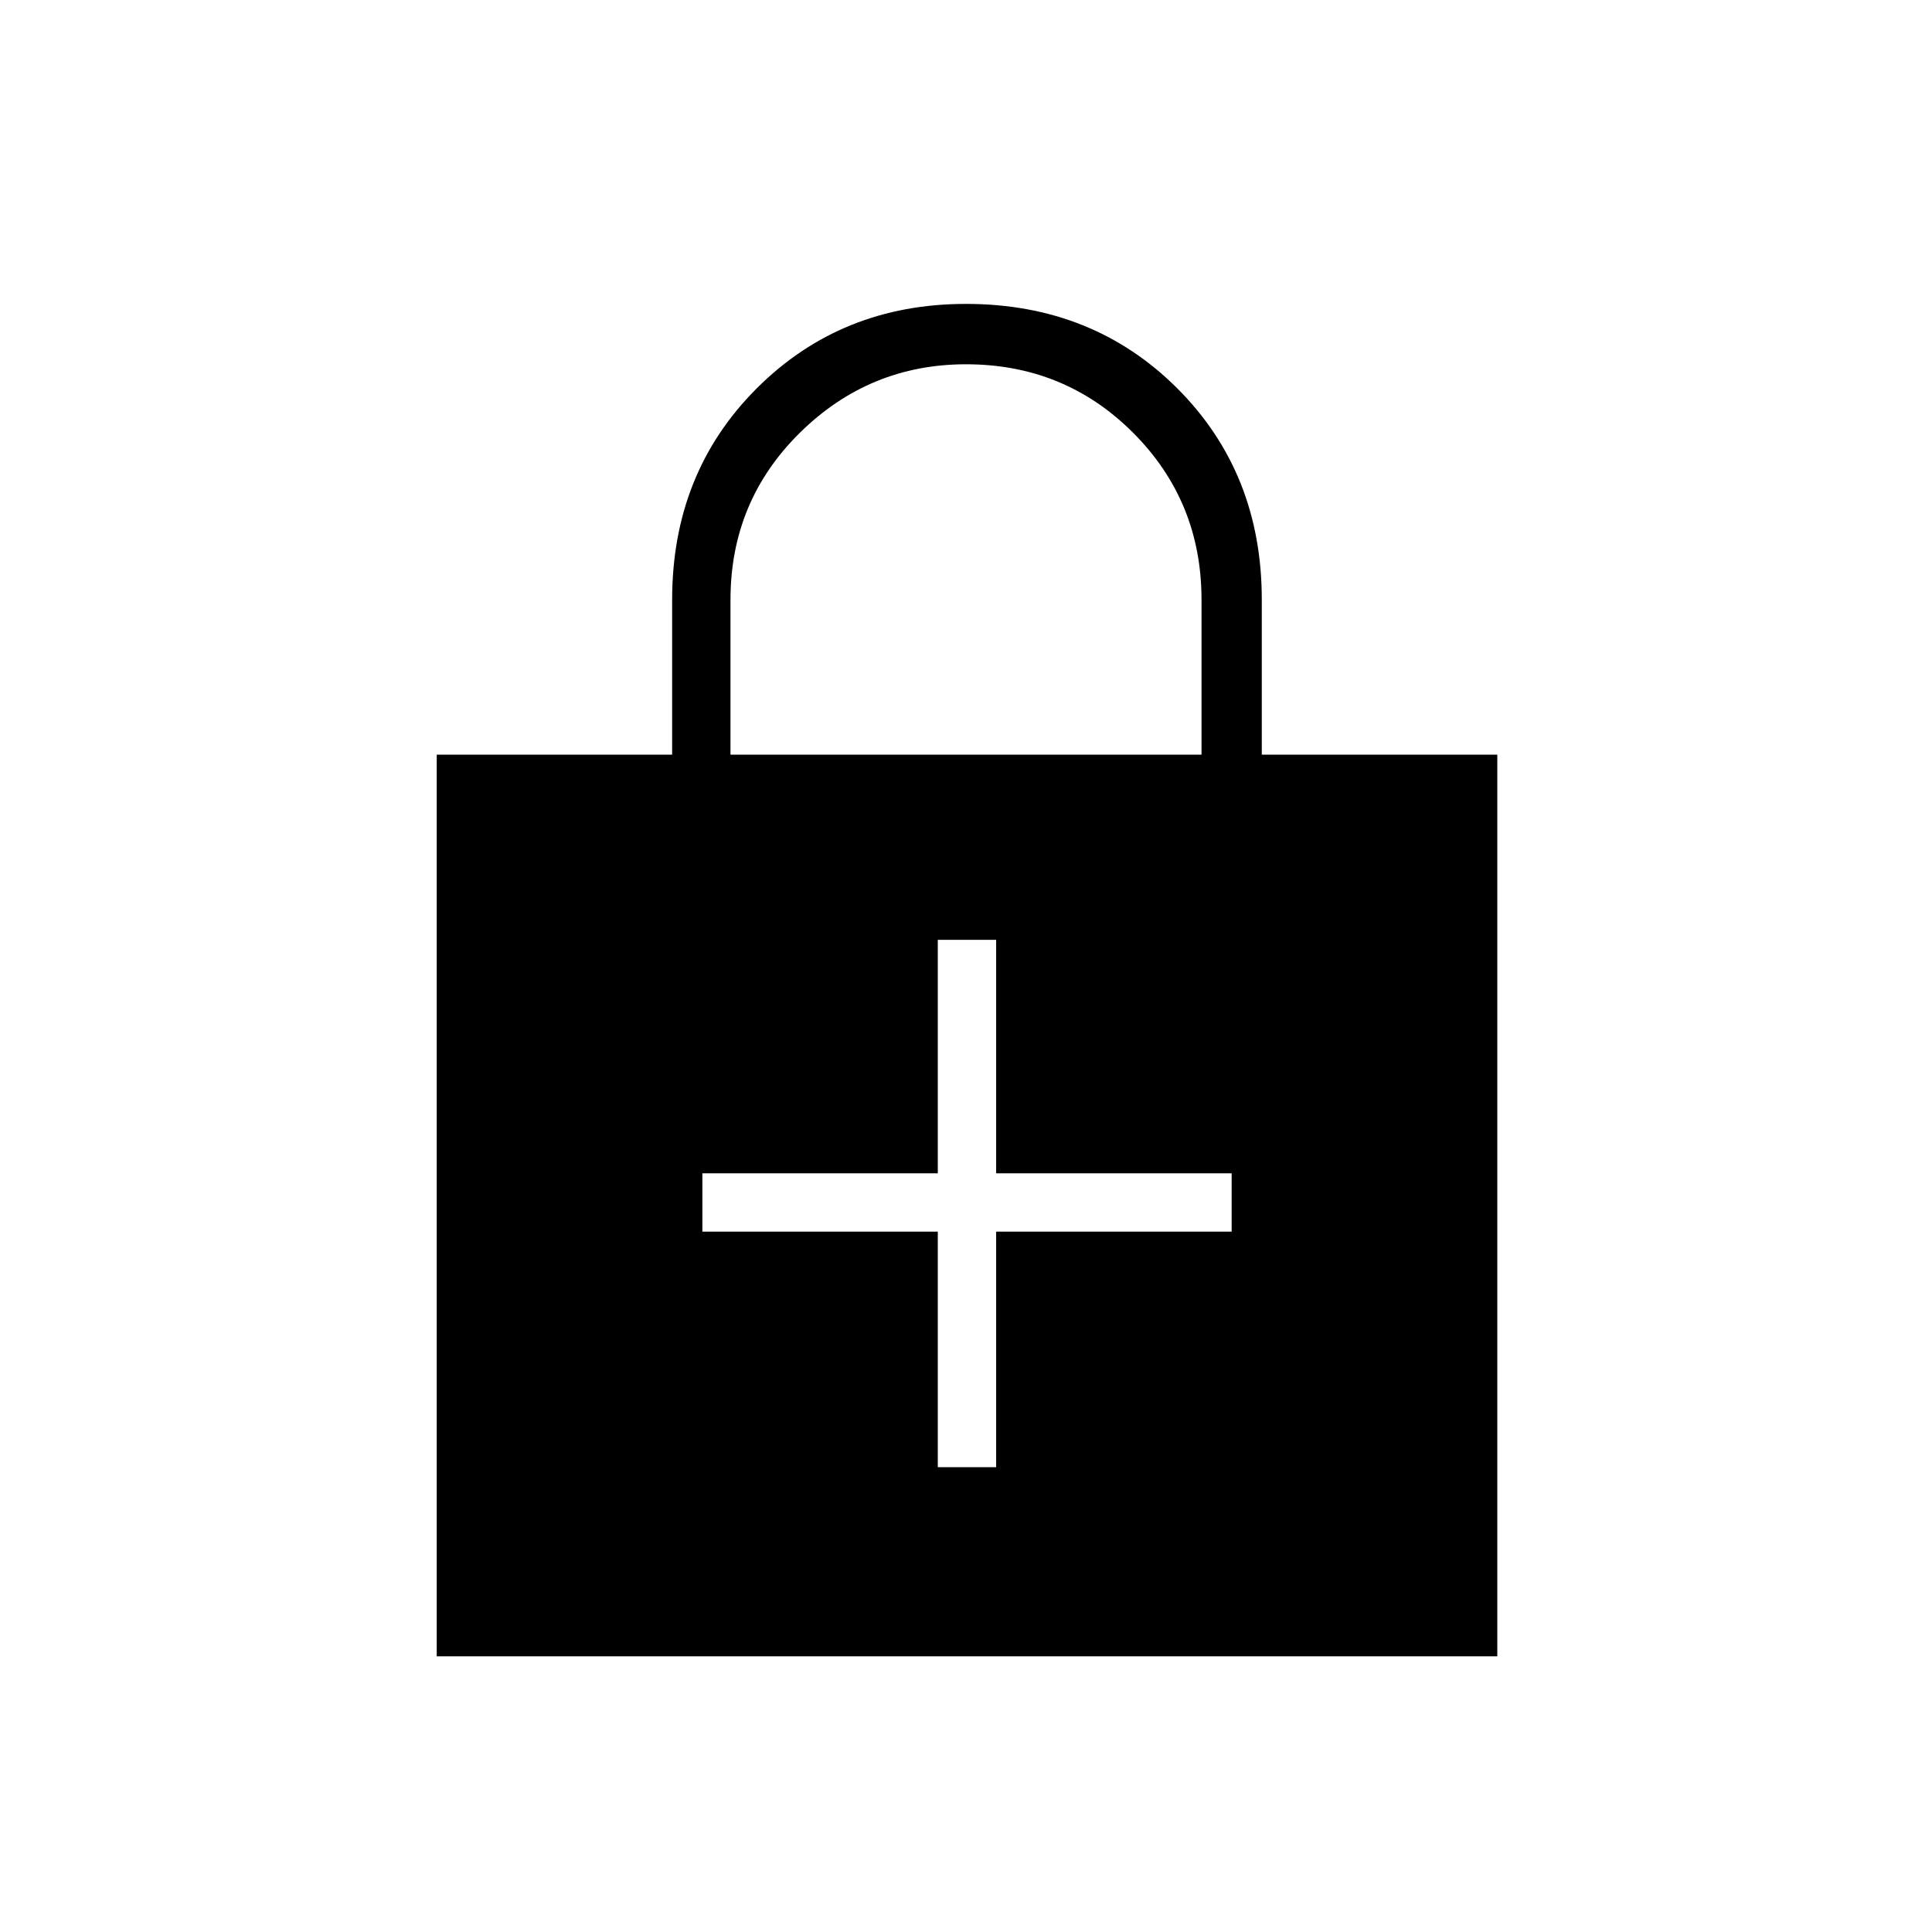 <svg xmlns="http://www.w3.org/2000/svg" height="20" width="20"><path d="M4.521 17.146V7.812H6.958V6.208Q6.958 4.896 7.833 4.021Q8.708 3.146 10 3.146Q11.312 3.146 12.188 4.021Q13.062 4.896 13.062 6.208V7.812H15.5V17.146ZM7.562 7.812H12.438V6.208Q12.438 5.188 11.729 4.479Q11.021 3.771 10 3.771Q9 3.771 8.281 4.479Q7.562 5.188 7.562 6.208ZM9.708 15.188H10.312V12.75H12.75V12.146H10.312V9.729H9.708V12.146H7.271V12.75H9.708Z"/></svg>